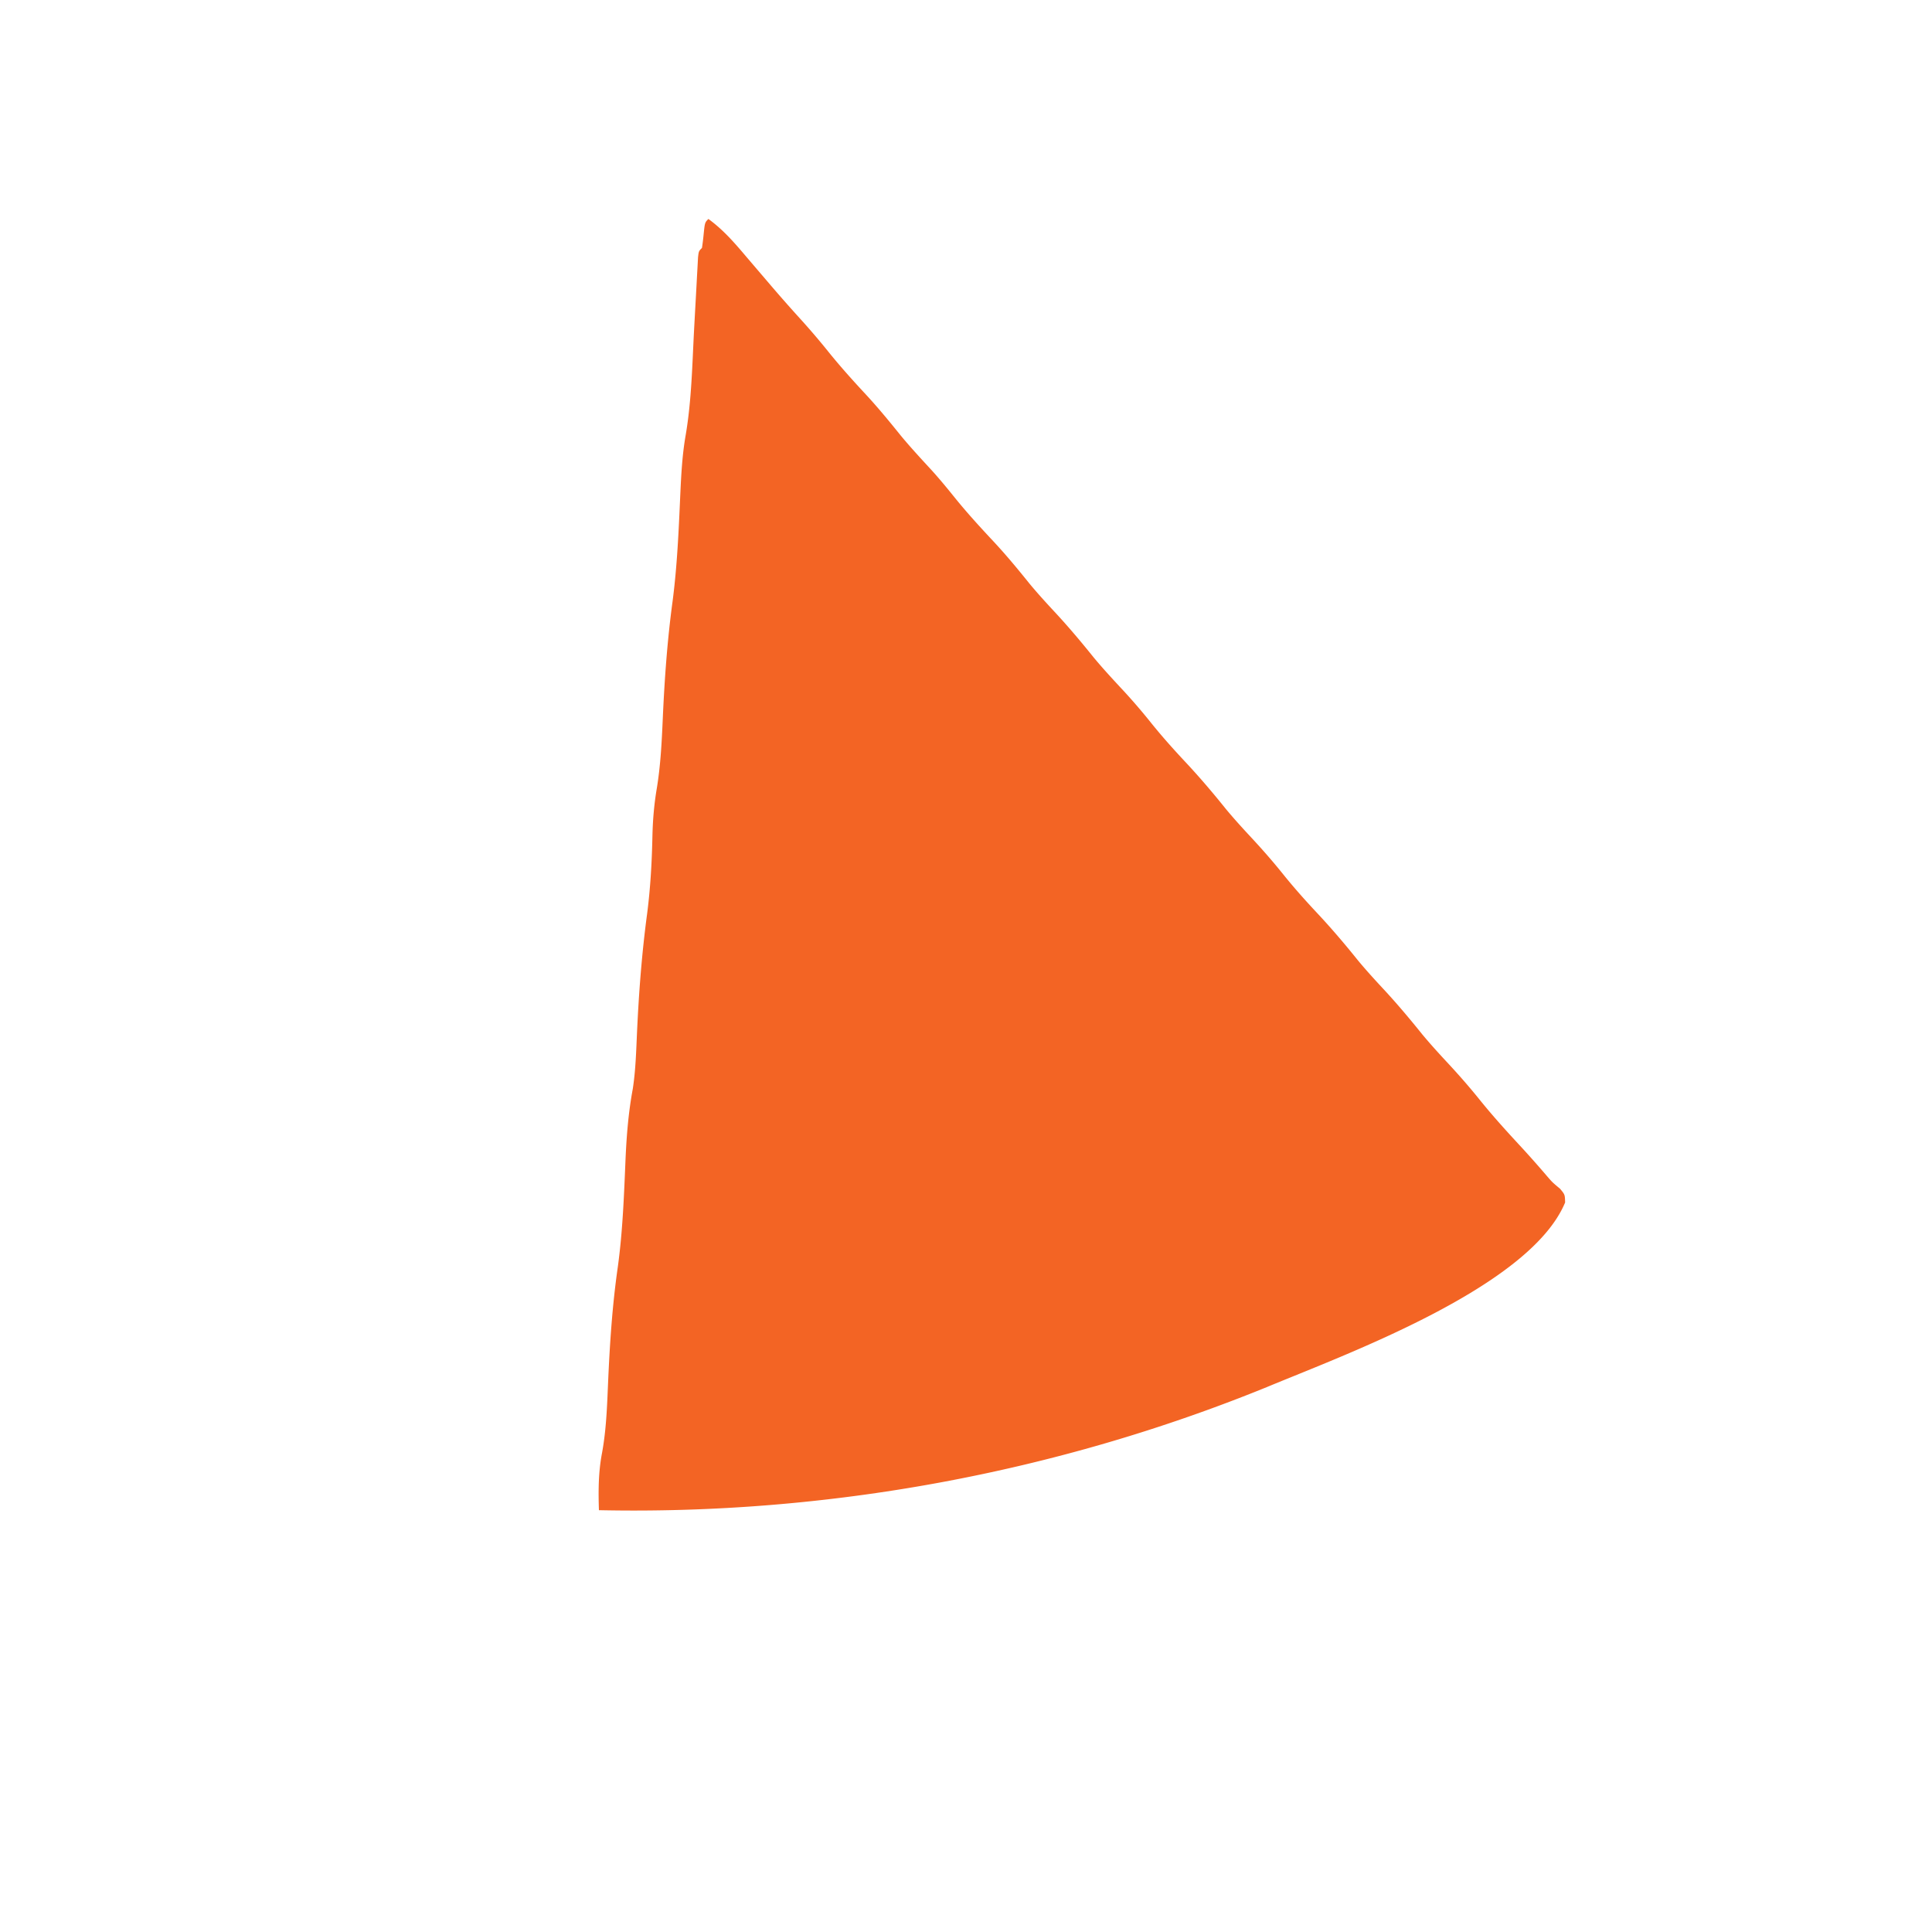 <svg xmlns="http://www.w3.org/2000/svg" width="600" height="600"><path fill="#F36424" d="M220 68c4.732 3.442 8.244 7.566 12 12q2.934 3.44 5.875 6.875l1.574 1.843a456 456 0 0 0 9.238 10.47 226 226 0 0 1 8.688 10.187c3.68 4.553 7.551 8.86 11.536 13.142 3.803 4.11 7.332 8.406 10.843 12.768 3.129 3.782 6.461 7.363 9.785 10.973 2.371 2.642 4.614 5.349 6.836 8.117 3.867 4.796 7.974 9.294 12.18 13.786 3.924 4.213 7.564 8.603 11.168 13.093 2.495 3.01 5.115 5.885 7.777 8.746 4.27 4.588 8.258 9.334 12.188 14.219 2.954 3.553 6.081 6.921 9.228 10.303a186 186 0 0 1 8.522 9.916c3.365 4.184 6.894 8.145 10.562 12.062 4.459 4.76 8.638 9.665 12.723 14.754 2.495 3.01 5.115 5.885 7.777 8.746 3.452 3.709 6.765 7.485 9.938 11.438 3.365 4.184 6.894 8.145 10.562 12.062 4.459 4.76 8.638 9.665 12.723 14.754 2.495 3.01 5.115 5.885 7.777 8.746 4.27 4.588 8.258 9.334 12.188 14.219 2.512 3.021 5.136 5.905 7.812 8.781 3.474 3.733 6.8 7.524 10 11.5 4.106 5.1 8.468 9.902 12.918 14.7a332 332 0 0 1 8.14 9.195c1.541 1.78 1.541 1.78 3.942 3.793 1.5 1.812 1.5 1.812 1.563 4.25-10.94 26.383-68.444 47.252-92.649 57.343C327.852 457.465 256.745 470.491 186 469c-.191-5.993-.176-11.735.941-17.64 1.331-7.207 1.584-14.396 1.893-21.702.525-12.218 1.31-24.263 3.058-36.375 1.503-11.043 1.903-22.168 2.374-33.295.329-7.438.9-14.57 2.264-21.904.884-5.798 1.04-11.664 1.304-17.518.565-12.33 1.49-24.5 3.128-36.74 1.053-8.135 1.49-16.225 1.66-24.424.125-4.936.525-9.655 1.347-14.527 1.193-7.258 1.542-14.472 1.865-21.808.547-12.234 1.406-24.307 3.058-36.448 1.415-10.94 1.889-21.935 2.374-32.95.288-6.268.603-12.445 1.695-18.638 1.826-10.806 2.018-21.853 2.601-32.781q.281-5.204.571-10.407.18-3.22.348-6.44l.162-2.906.136-2.566C217 78 217 78 218 77c.206-1.328.366-2.663.5-4 .389-3.889.389-3.889 1.5-5"/></svg>